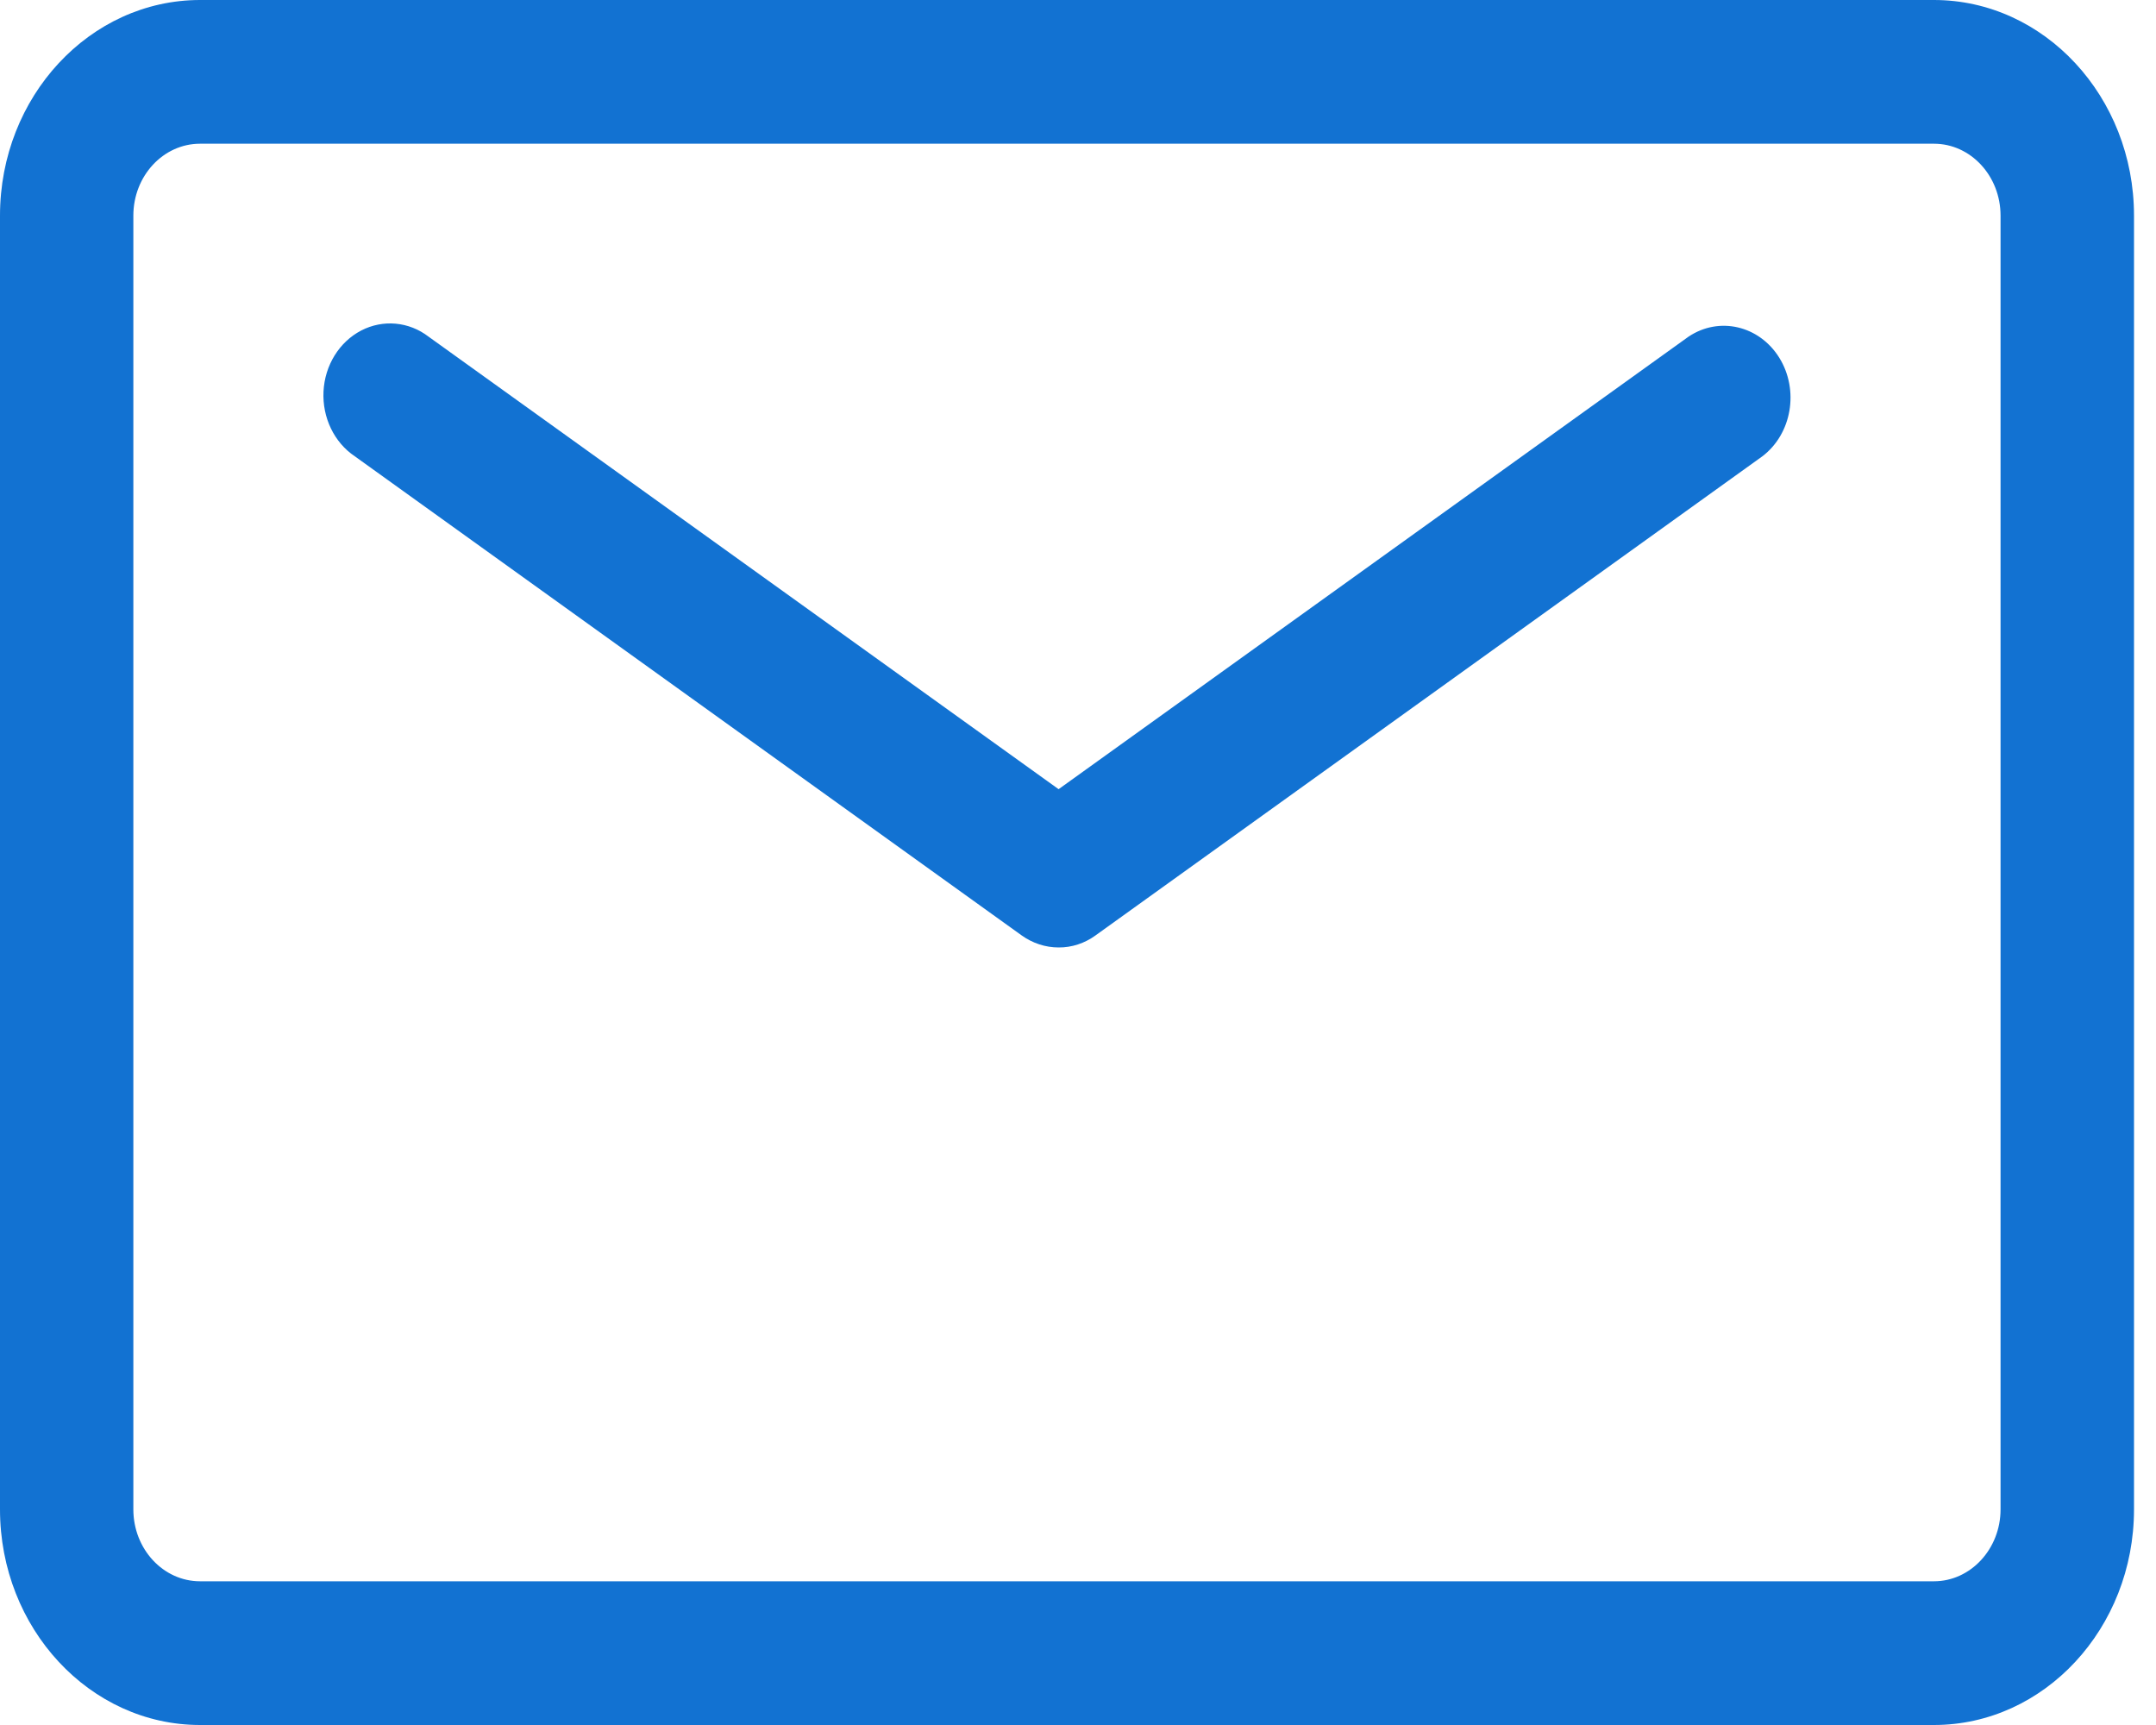 <?xml version="1.0" encoding="UTF-8" standalone="no"?>
<svg width="20px" height="16px" viewBox="0 0 20 16" version="1.1" xmlns="http://www.w3.org/2000/svg" xmlns:xlink="http://www.w3.org/1999/xlink">
    <!-- Generator: Sketch 44.1 (41455) - http://www.bohemiancoding.com/sketch -->
    <title>邮箱 blue</title>
    <desc>Created with Sketch.</desc>
    <defs></defs>
    <g id="Page-1" stroke="none" stroke-width="1" fill="none" fill-rule="evenodd">
        <g id="登录-无验证-标注-copy" transform="translate(-498, -484)" fill-rule="nonzero" fill="#1272D2">
            <g id="Group-3" transform="translate(471, 313)">
                <g id="Content-Copy" transform="translate(0, 159)">
                    <g id="邮箱-blue" transform="translate(26, 9)">
                        <path d="M18.94,19 L2.856,19 C1.833,19 1,18.103 1,17 L1,5 C1,3.897 1.833,3 2.856,3 L18.94,3 C19.963,3 20.796,3.897 20.796,5 L20.796,17 C20.796,18.103 19.963,19 18.94,19 Z M2.856,4.333 C2.514,4.333 2.237,4.632 2.237,5 L2.237,17 C2.237,17.368 2.514,17.667 2.856,17.667 L18.94,17.667 C19.28,17.667 19.558,17.367 19.558,17 L19.558,5 C19.558,4.632 19.281,4.333 18.94,4.333 L2.856,4.333 Z" id="Shape"></path>
                        <path d="M10.82,11.788 C10.698,11.788 10.579,11.749 10.477,11.676 L4.291,7.232 C4.1,7.104 3.989,6.873 4.001,6.631 C4.013,6.388 4.147,6.172 4.35,6.066 C4.552,5.961 4.793,5.982 4.976,6.123 L10.82,10.32 L16.663,6.123 C16.947,5.932 17.32,6.019 17.506,6.319 C17.691,6.619 17.622,7.024 17.349,7.232 L11.163,11.676 C11.061,11.75 10.942,11.789 10.82,11.788 Z" id="Shape"></path>
                    </g>
                </g>
            </g>
        </g>
    </g>
</svg>